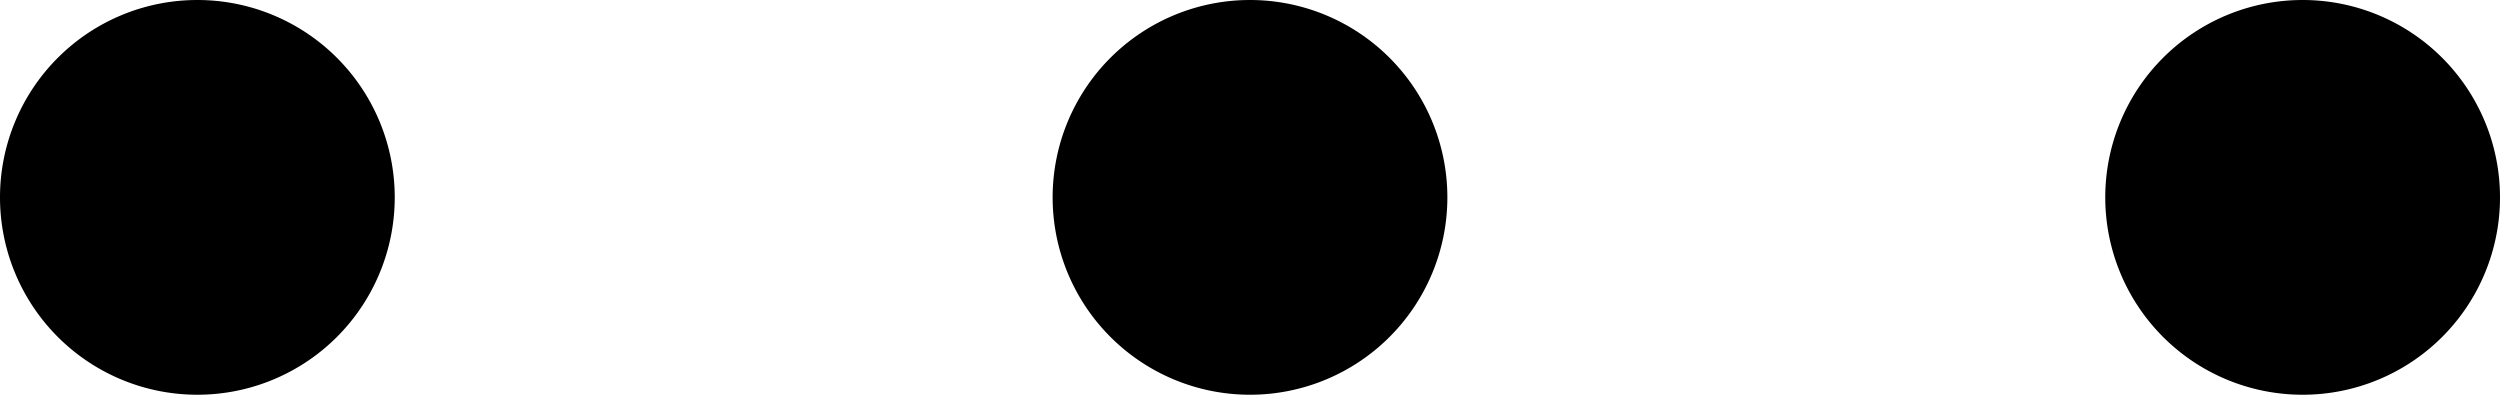 <svg xmlns="http://www.w3.org/2000/svg" width="19" height="3" viewBox="0 0 19 3"><path d="M0 1.5a1.5 1.5 0 1 1 3 0 1.5 1.5 0 0 1-3 0zM8 1.5a1.5 1.5 0 1 1 3 0 1.5 1.5 0 0 1-3 0zM16 1.5a1.5 1.5 0 1 1 3 0 1.5 1.5 0 0 1-3 0z"/></svg>
